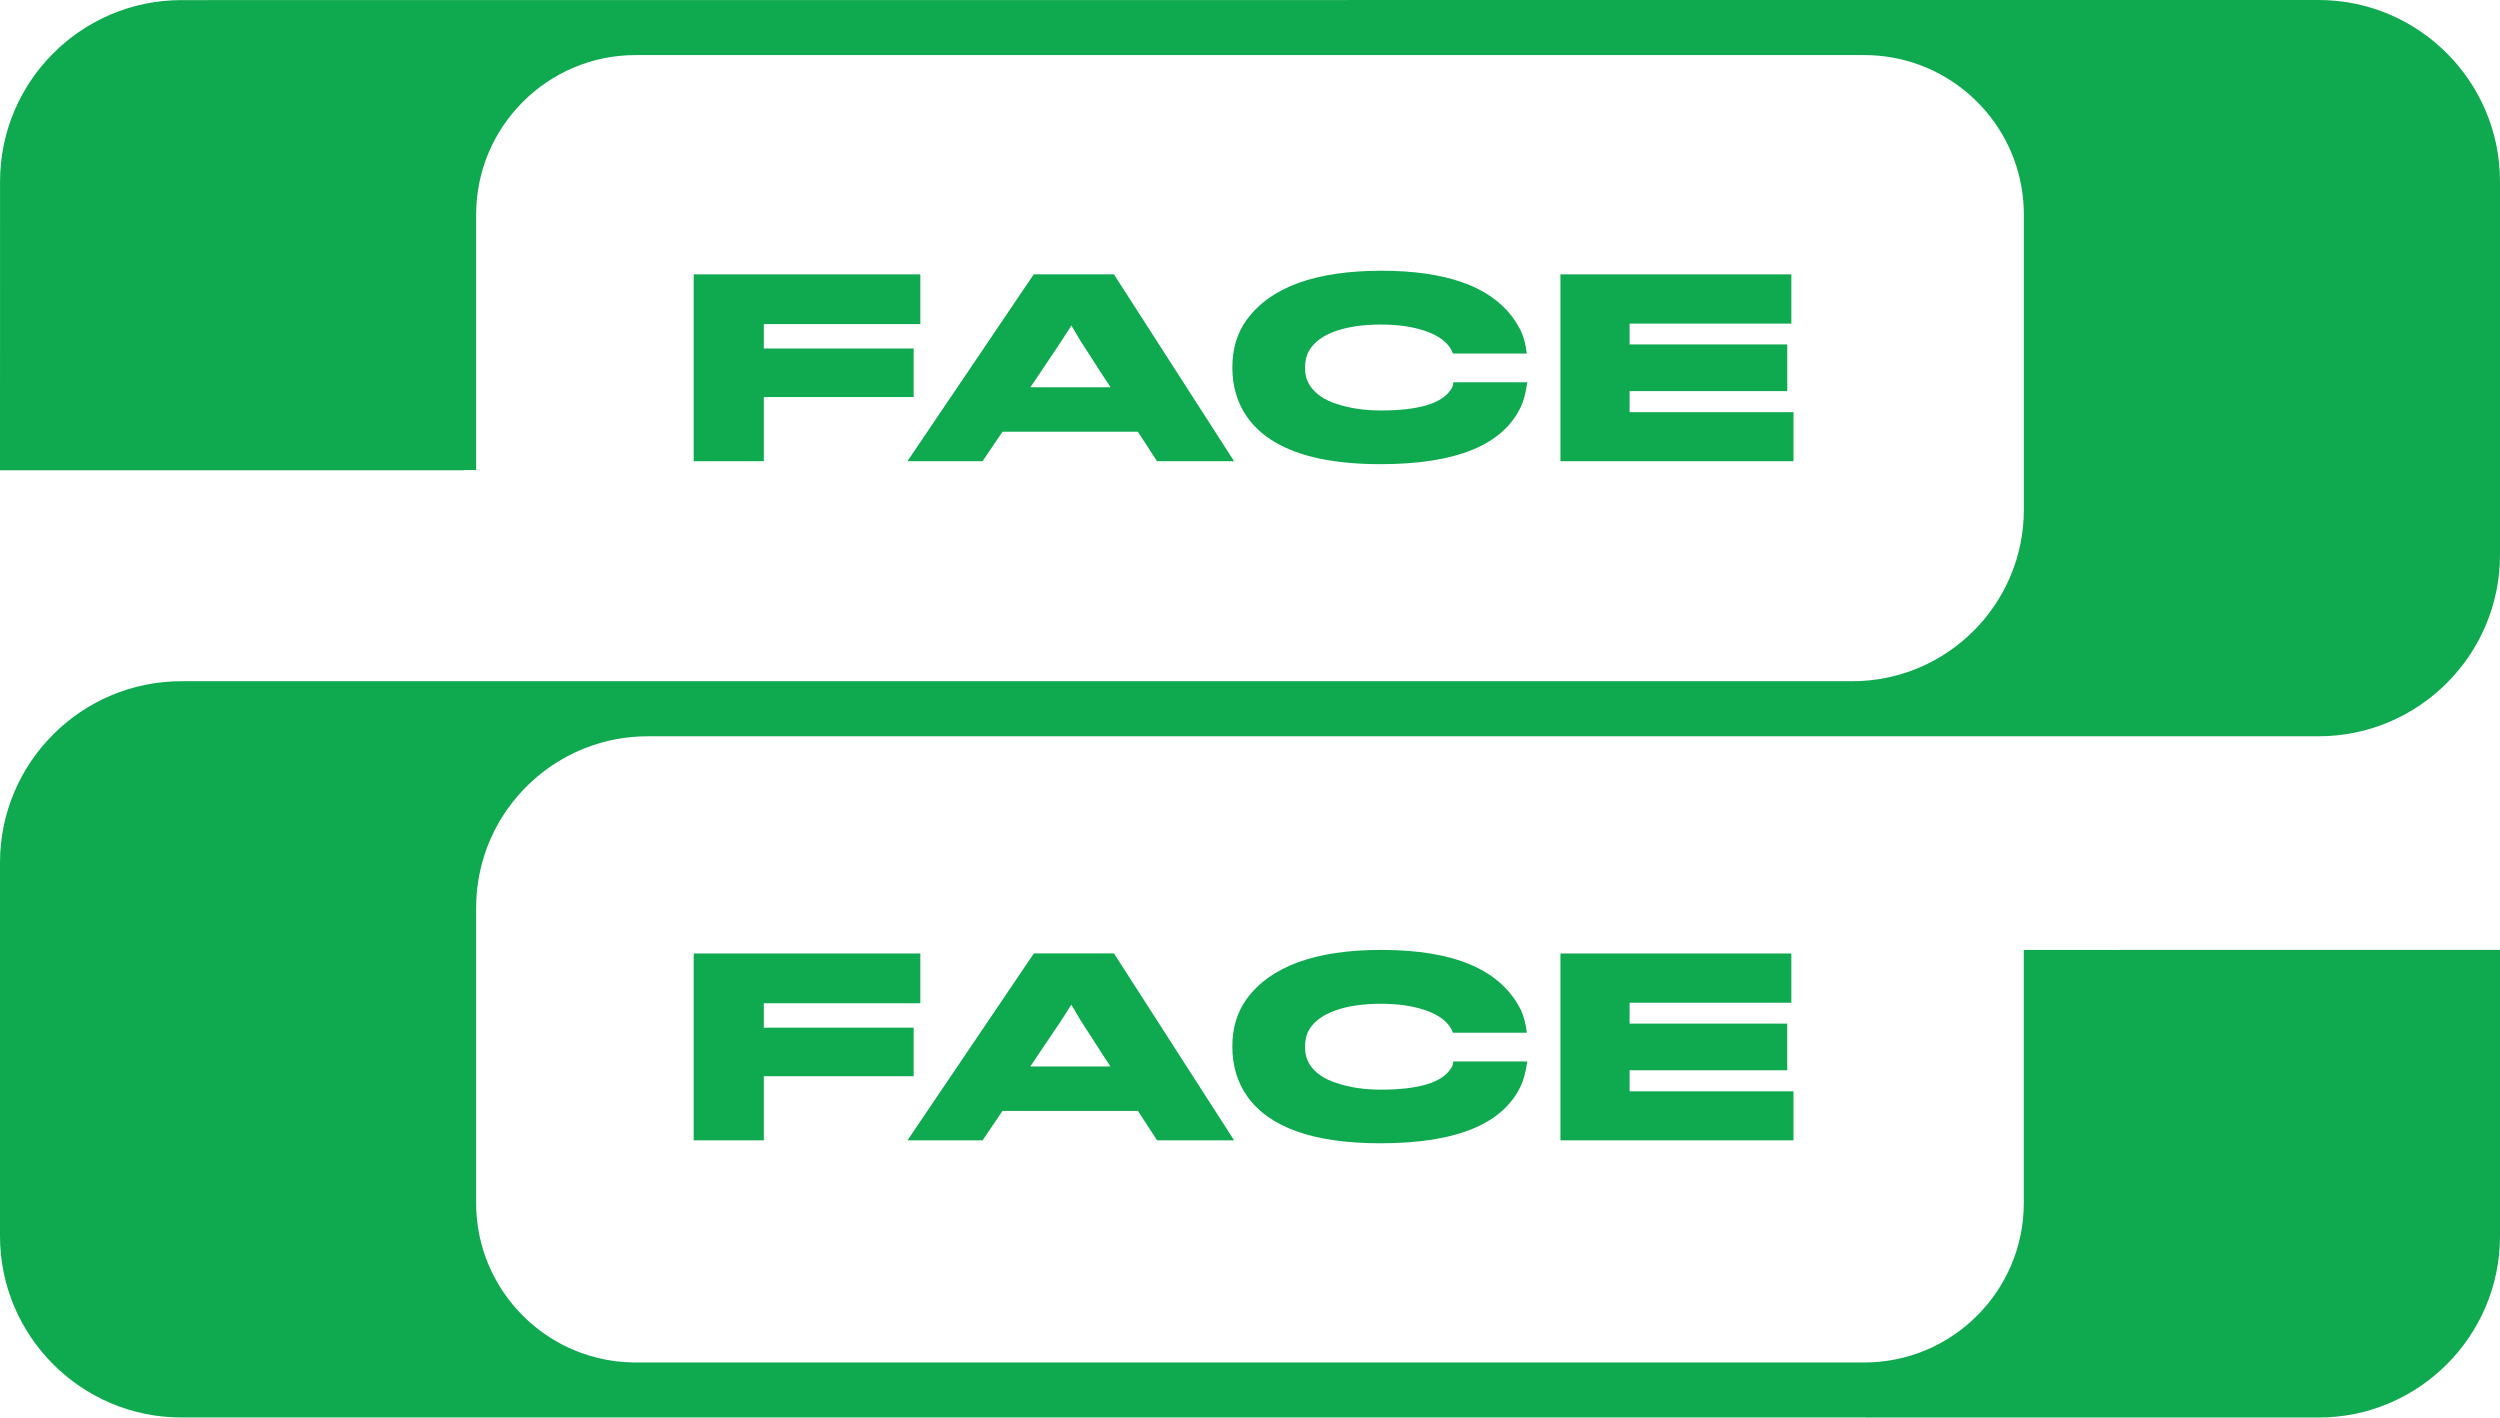 <svg version="1.1" id="Layer_1" xmlns="http://www.w3.org/2000/svg" xmlns:xlink="http://www.w3.org/1999/xlink" x="0px" y="0px"
	 viewBox="0 0 490.23 277.97" style="enable-background:new 0 0 490.23 277.97;" xml:space="preserve" fill="#0fa94f">
<g>
	<path d="M490.23,108.8V35.58C490.23,15.96,474.27,0,454.65,0H375.7L35.59,0.02C15.97,0.02,0.01,15.98,0.01,35.6L0,92.22h91.01
		v-0.04h2.36V42.06c0-17.24,14.03-31.26,31.26-31.26h240.96c1.89,0,3.73,0.17,5.53,0.49c14.61,2.61,25.74,15.4,25.74,30.75v57.91
		c0,18.55-15.09,33.63-33.64,33.63H35.58C15.96,133.58,0,149.54,0,169.16v73.22c0,19.62,15.96,35.58,35.58,35.58h89.05v-0.01h241.03
		v0.02h88.99c19.62,0,35.58-15.96,35.58-35.58v-56.13l-93.38,0.01v49.64c0,17.24-14.03,31.26-31.26,31.26H124.34
		c-4.95-0.05-9.63-1.25-13.78-3.35c-10.19-5.16-17.19-15.72-17.19-27.9v-57.91c0-14.3,8.96-26.53,21.57-31.39
		c3.75-1.45,7.82-2.24,12.07-2.24h327.64C474.27,144.38,490.23,128.42,490.23,108.8z"/>
	<polygon points="180.47,196.73 180.47,186.97 149.34,186.97 136.03,186.97 136.03,223.61 149.34,223.61 149.78,223.61 
		149.78,211.04 179.16,211.04 179.16,201.52 149.78,201.52 149.78,196.73 	"/>
	<path d="M196.58,217.84h26.56l3.75,5.77H242l-23.56-36.65h-15.71l-24.78,36.65h14.73L196.58,217.84z M208.07,200.16l2.01-3.15
		l1.87,3.15l1.45,2.25c0.98,1.5,1.92,3,2.9,4.51l1.45,2.2h-15.71L208.07,200.16z"/>
	<path d="M270.68,224.19c14.87,0,24.03-3.76,27.54-11.26c0.52-1.03,0.94-2.62,1.27-4.79h-14.51c-0.05,0.61-0.23,1.12-0.52,1.45
		c-1.78,2.72-6.33,4.08-13.7,4.08c-3.2,0-6.05-0.42-8.58-1.27c-2.58-0.8-4.37-2.06-5.44-3.8c-0.56-0.94-0.84-2.01-0.84-3.28
		c0-1.36,0.28-2.49,0.8-3.37c1.93-3.34,7.13-5.12,14.08-5.12c6.76,0,11.36,1.78,13.18,4.04c0.42,0.52,0.75,1.03,0.94,1.64h14.5
		c-0.19-1.64-0.56-3.1-1.12-4.37c-3.89-7.93-13-11.87-27.4-11.87c-12.9,0-21.72,3.2-26.42,9.62c-1.87,2.58-2.81,5.68-2.81,9.33
		c0,3.75,0.98,7.04,2.95,9.8C248.96,221.13,257.68,224.19,270.68,224.19z"/>
	<polygon points="351.27,196.63 351.27,186.97 305.99,186.97 305.99,223.61 351.69,223.61 351.69,214 319.55,214 319.55,209.87 
		350.46,209.87 350.46,200.72 319.55,200.72 319.55,196.63 	"/>
	<path d="M202.71,53.79l-24.77,36.65h14.73l3.91-5.78h26.55l3.75,5.78h15.11l-23.56-36.65H202.71z M202.06,75.94l6.01-8.96
		l2.02-3.15l1.87,3.15l1.46,2.25c0.98,1.5,1.92,3,2.9,4.51l1.45,2.2H202.06z"/>
	<polygon points="136.03,53.8 136.03,90.44 149.34,90.44 149.78,90.44 149.78,77.86 179.16,77.86 179.16,68.34 149.78,68.34 
		149.78,63.55 180.47,63.55 180.47,53.8 149.34,53.8 	"/>
	<path d="M270.78,63.64c6.75,0,11.35,1.78,13.18,4.04c0.42,0.52,0.75,1.03,0.94,1.64h14.49c-0.18-1.64-0.56-3.1-1.12-4.36
		c-0.49-0.99-1.05-1.92-1.7-2.79c-0.65-0.87-1.38-1.67-2.19-2.41c-1.22-1.11-2.62-2.09-4.21-2.92c-1.06-0.56-2.2-1.05-3.42-1.48
		c-4.28-1.51-9.57-2.27-15.87-2.27h0l0,0c-6.45,0-11.88,0.8-16.28,2.4c-4.41,1.6-7.78,4.01-10.14,7.23
		c-1.87,2.57-2.81,5.68-2.81,9.33c0,3.75,0.99,7.04,2.95,9.8c1.37,1.91,3.16,3.52,5.37,4.83c4.87,2.89,11.78,4.34,20.72,4.34l0,0h0
		c7.43,0,13.44-0.94,18.03-2.82c4.59-1.88,7.76-4.7,9.51-8.45c0.26-0.52,0.49-1.17,0.71-1.97c0.21-0.8,0.4-1.74,0.56-2.82h0h-14.51
		c-0.05,0.61-0.23,1.13-0.51,1.46c-1.78,2.71-6.34,4.07-13.7,4.07c-3.2,0-6.06-0.42-8.59-1.26c-2.57-0.8-4.36-2.06-5.44-3.81
		c-0.56-0.93-0.85-2.01-0.85-3.28c0-1.35,0.29-2.49,0.8-3.37C258.62,65.42,263.82,63.64,270.78,63.64z"/>
	<polygon points="351.27,63.46 351.27,53.8 305.99,53.8 305.99,90.44 351.69,90.44 351.69,80.82 319.55,80.82 319.55,76.69 
		350.47,76.69 350.47,67.54 319.55,67.54 319.55,63.46 	"/>
</g>
</svg>

